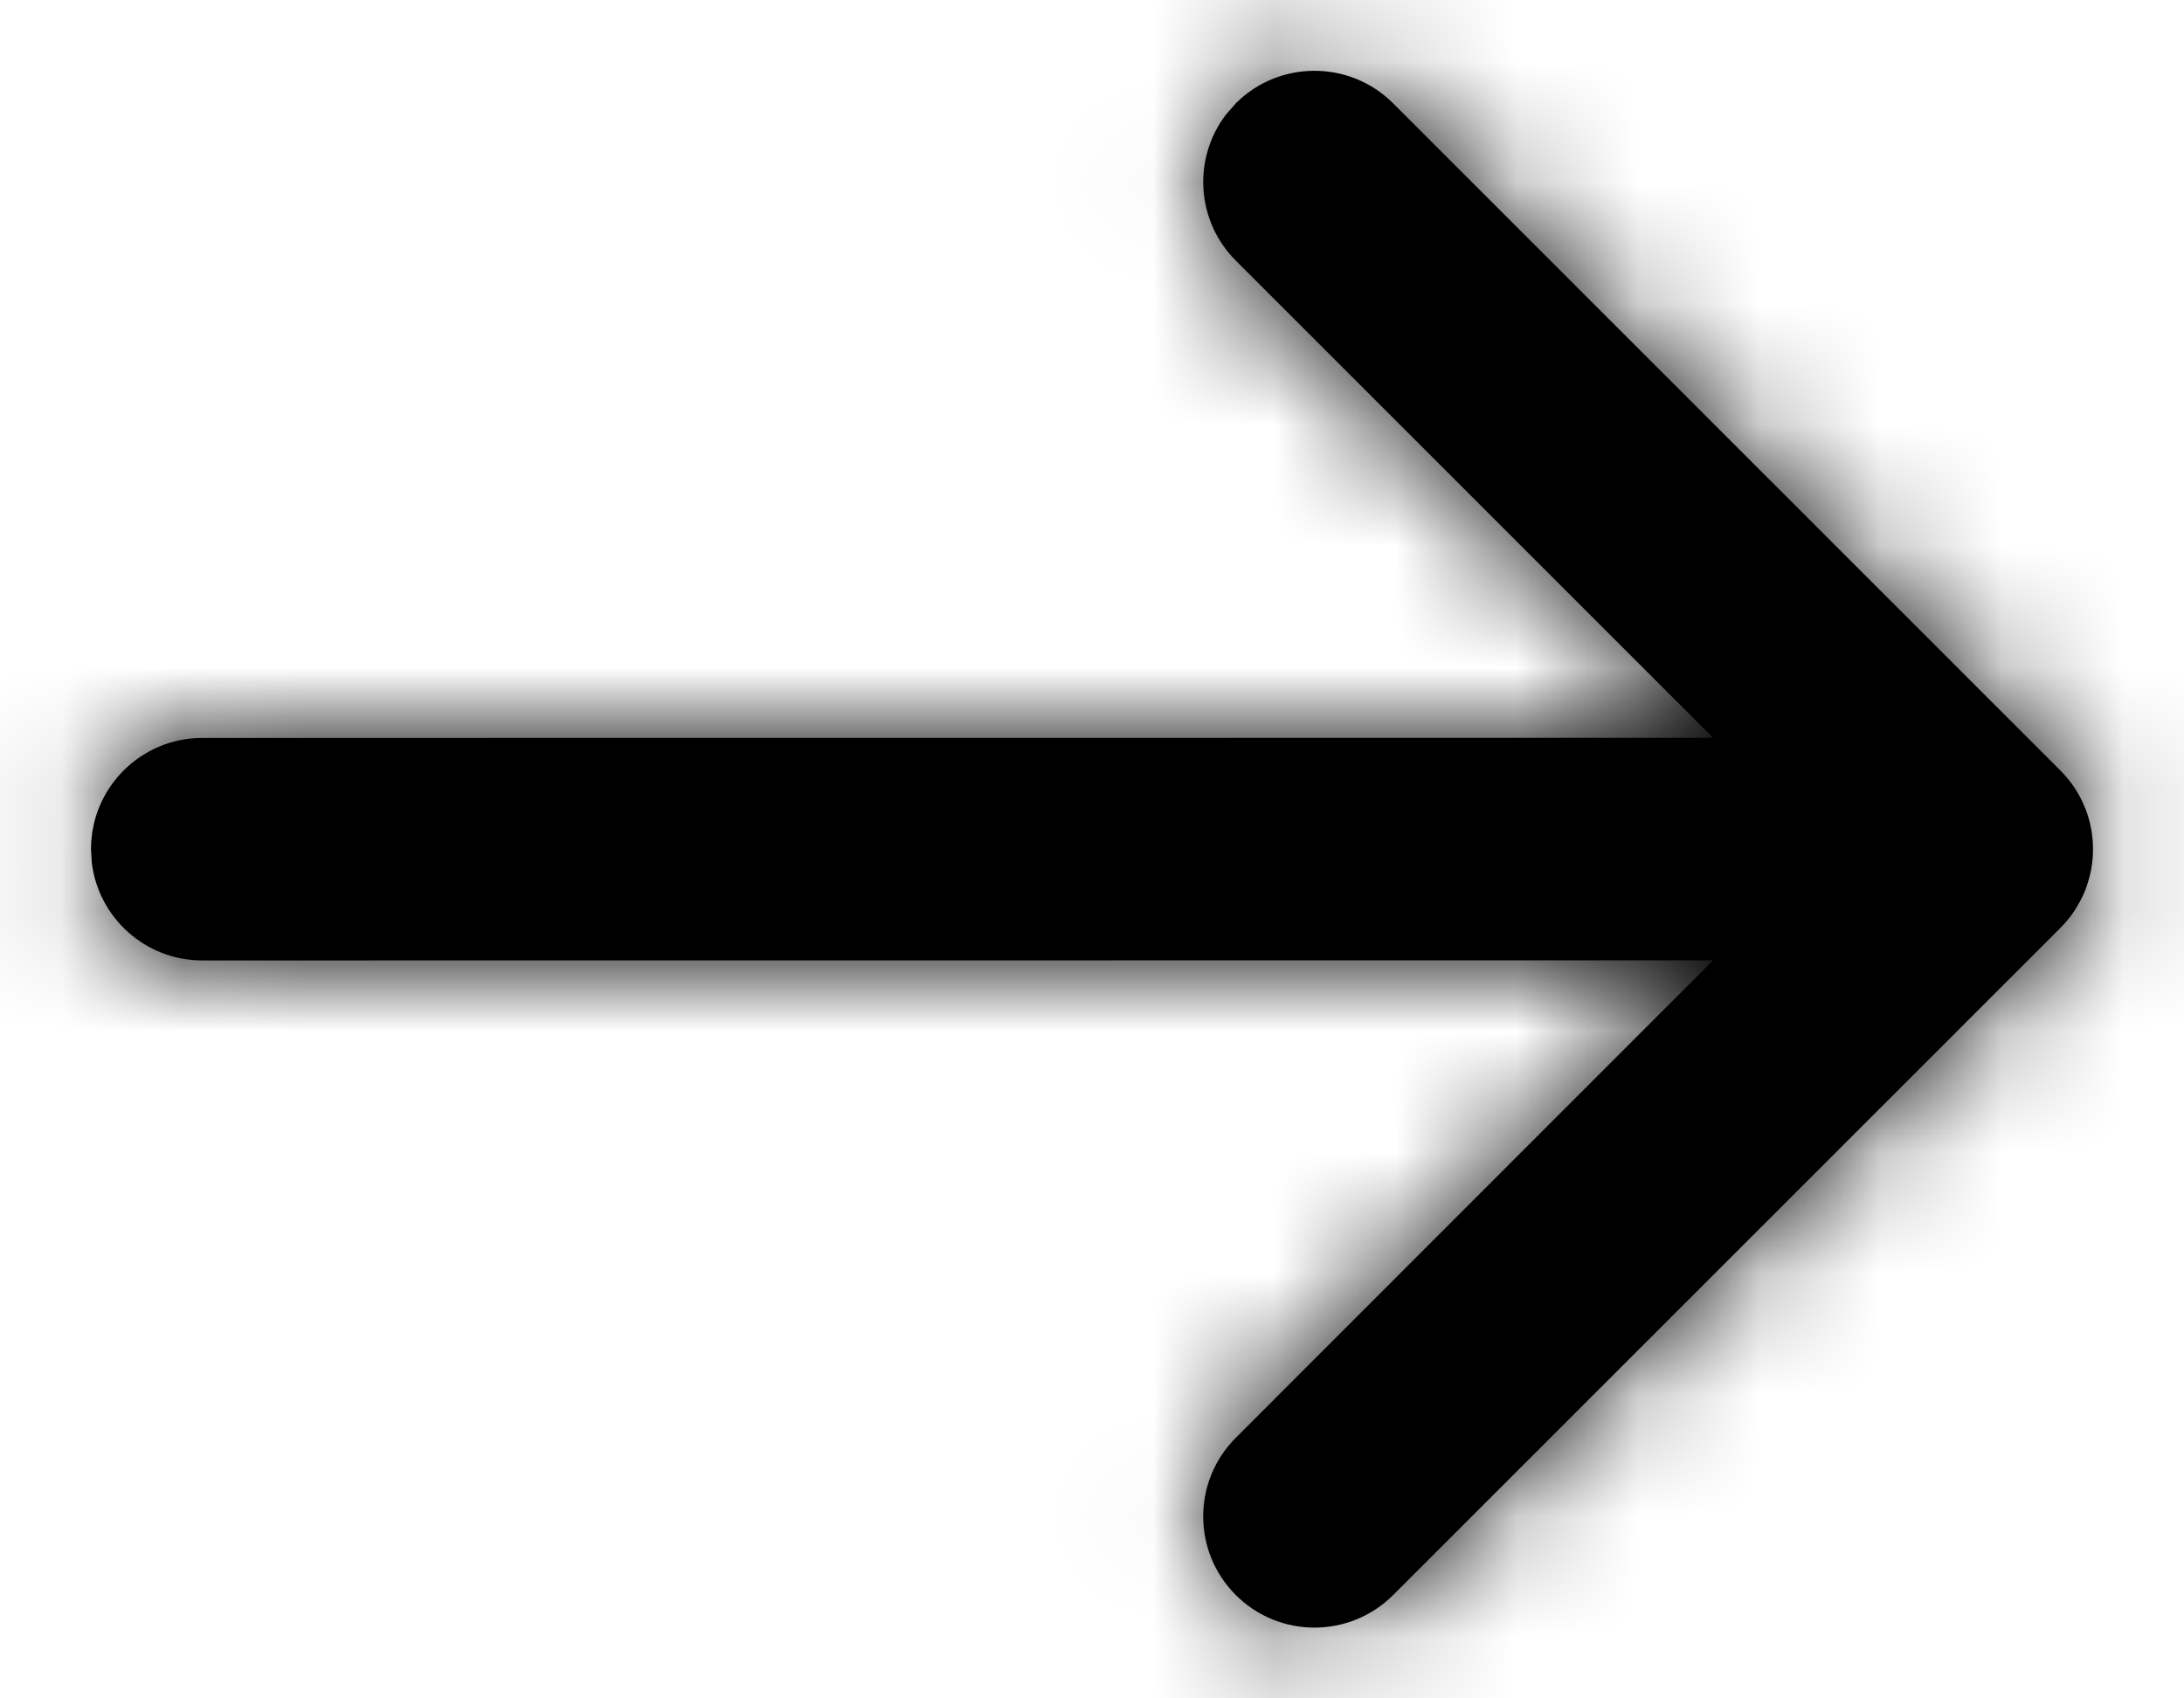 <?xml version="1.0" encoding="UTF-8"?>
<svg width="18px" height="14px" viewBox="0 0 18 14" version="1.1" xmlns="http://www.w3.org/2000/svg" xmlns:xlink="http://www.w3.org/1999/xlink">
    <title>arrow-right</title>
    <defs>
        <path d="M12.185,4.852 C12.543,4.494 13.124,4.494 13.482,4.852 L13.482,4.852 L18.982,10.352 C19.008,10.378 19.033,10.407 19.056,10.436 C19.065,10.447 19.073,10.458 19.081,10.469 C19.094,10.488 19.108,10.508 19.12,10.529 C19.129,10.543 19.136,10.557 19.144,10.571 C19.154,10.59 19.163,10.61 19.172,10.63 C19.178,10.644 19.184,10.657 19.189,10.67 C19.197,10.691 19.204,10.712 19.211,10.734 C19.216,10.75 19.22,10.766 19.224,10.781 C19.228,10.8 19.232,10.819 19.236,10.837 C19.255,10.946 19.255,11.058 19.235,11.167 C19.232,11.184 19.228,11.2 19.224,11.216 C19.22,11.234 19.215,11.252 19.209,11.27 C19.203,11.291 19.196,11.311 19.189,11.331 C19.184,11.343 19.178,11.356 19.173,11.369 C19.163,11.391 19.153,11.411 19.142,11.432 C19.136,11.443 19.129,11.455 19.122,11.467 C19.108,11.491 19.093,11.514 19.077,11.537 C19.048,11.576 19.017,11.613 18.982,11.648 L19.057,11.563 C19.054,11.566 19.051,11.57 19.049,11.573 L18.982,11.648 L13.482,17.148 C13.124,17.506 12.543,17.506 12.185,17.148 C11.827,16.79 11.827,16.21 12.185,15.852 L12.185,15.852 L16.119,11.916 L3.667,11.917 C3.197,11.917 2.809,11.563 2.756,11.107 L2.75,11 C2.75,10.494 3.16,10.083 3.667,10.083 L3.667,10.083 L16.119,10.082 L12.185,6.148 C11.857,5.82 11.83,5.305 12.103,4.946 Z" id="path-1"></path>
    </defs>
    <g id="Page-1" stroke="none" stroke-width="1" fill="none" fill-rule="evenodd">
        <g id="About-Red-Rose-Drylining" transform="translate(-369, -940)">
            <g id="Group-10" transform="translate(129, 844)">
                <g id="arrow-right" transform="translate(238, 92)">
                    <mask id="mask-2" fill="white">
                        <use xlink:href="#path-1"></use>
                    </mask>
                    <use id="Combined-Shape" fill="#000000" fill-rule="nonzero" xlink:href="#path-1"></use>
                    <g id="Group" mask="url(#mask-2)" fill="#000000">
                        <g id="🎨Color">
                            <rect id="Rectangle" x="0" y="0" width="22" height="22"></rect>
                        </g>
                    </g>
                </g>
            </g>
        </g>
    </g>
</svg>